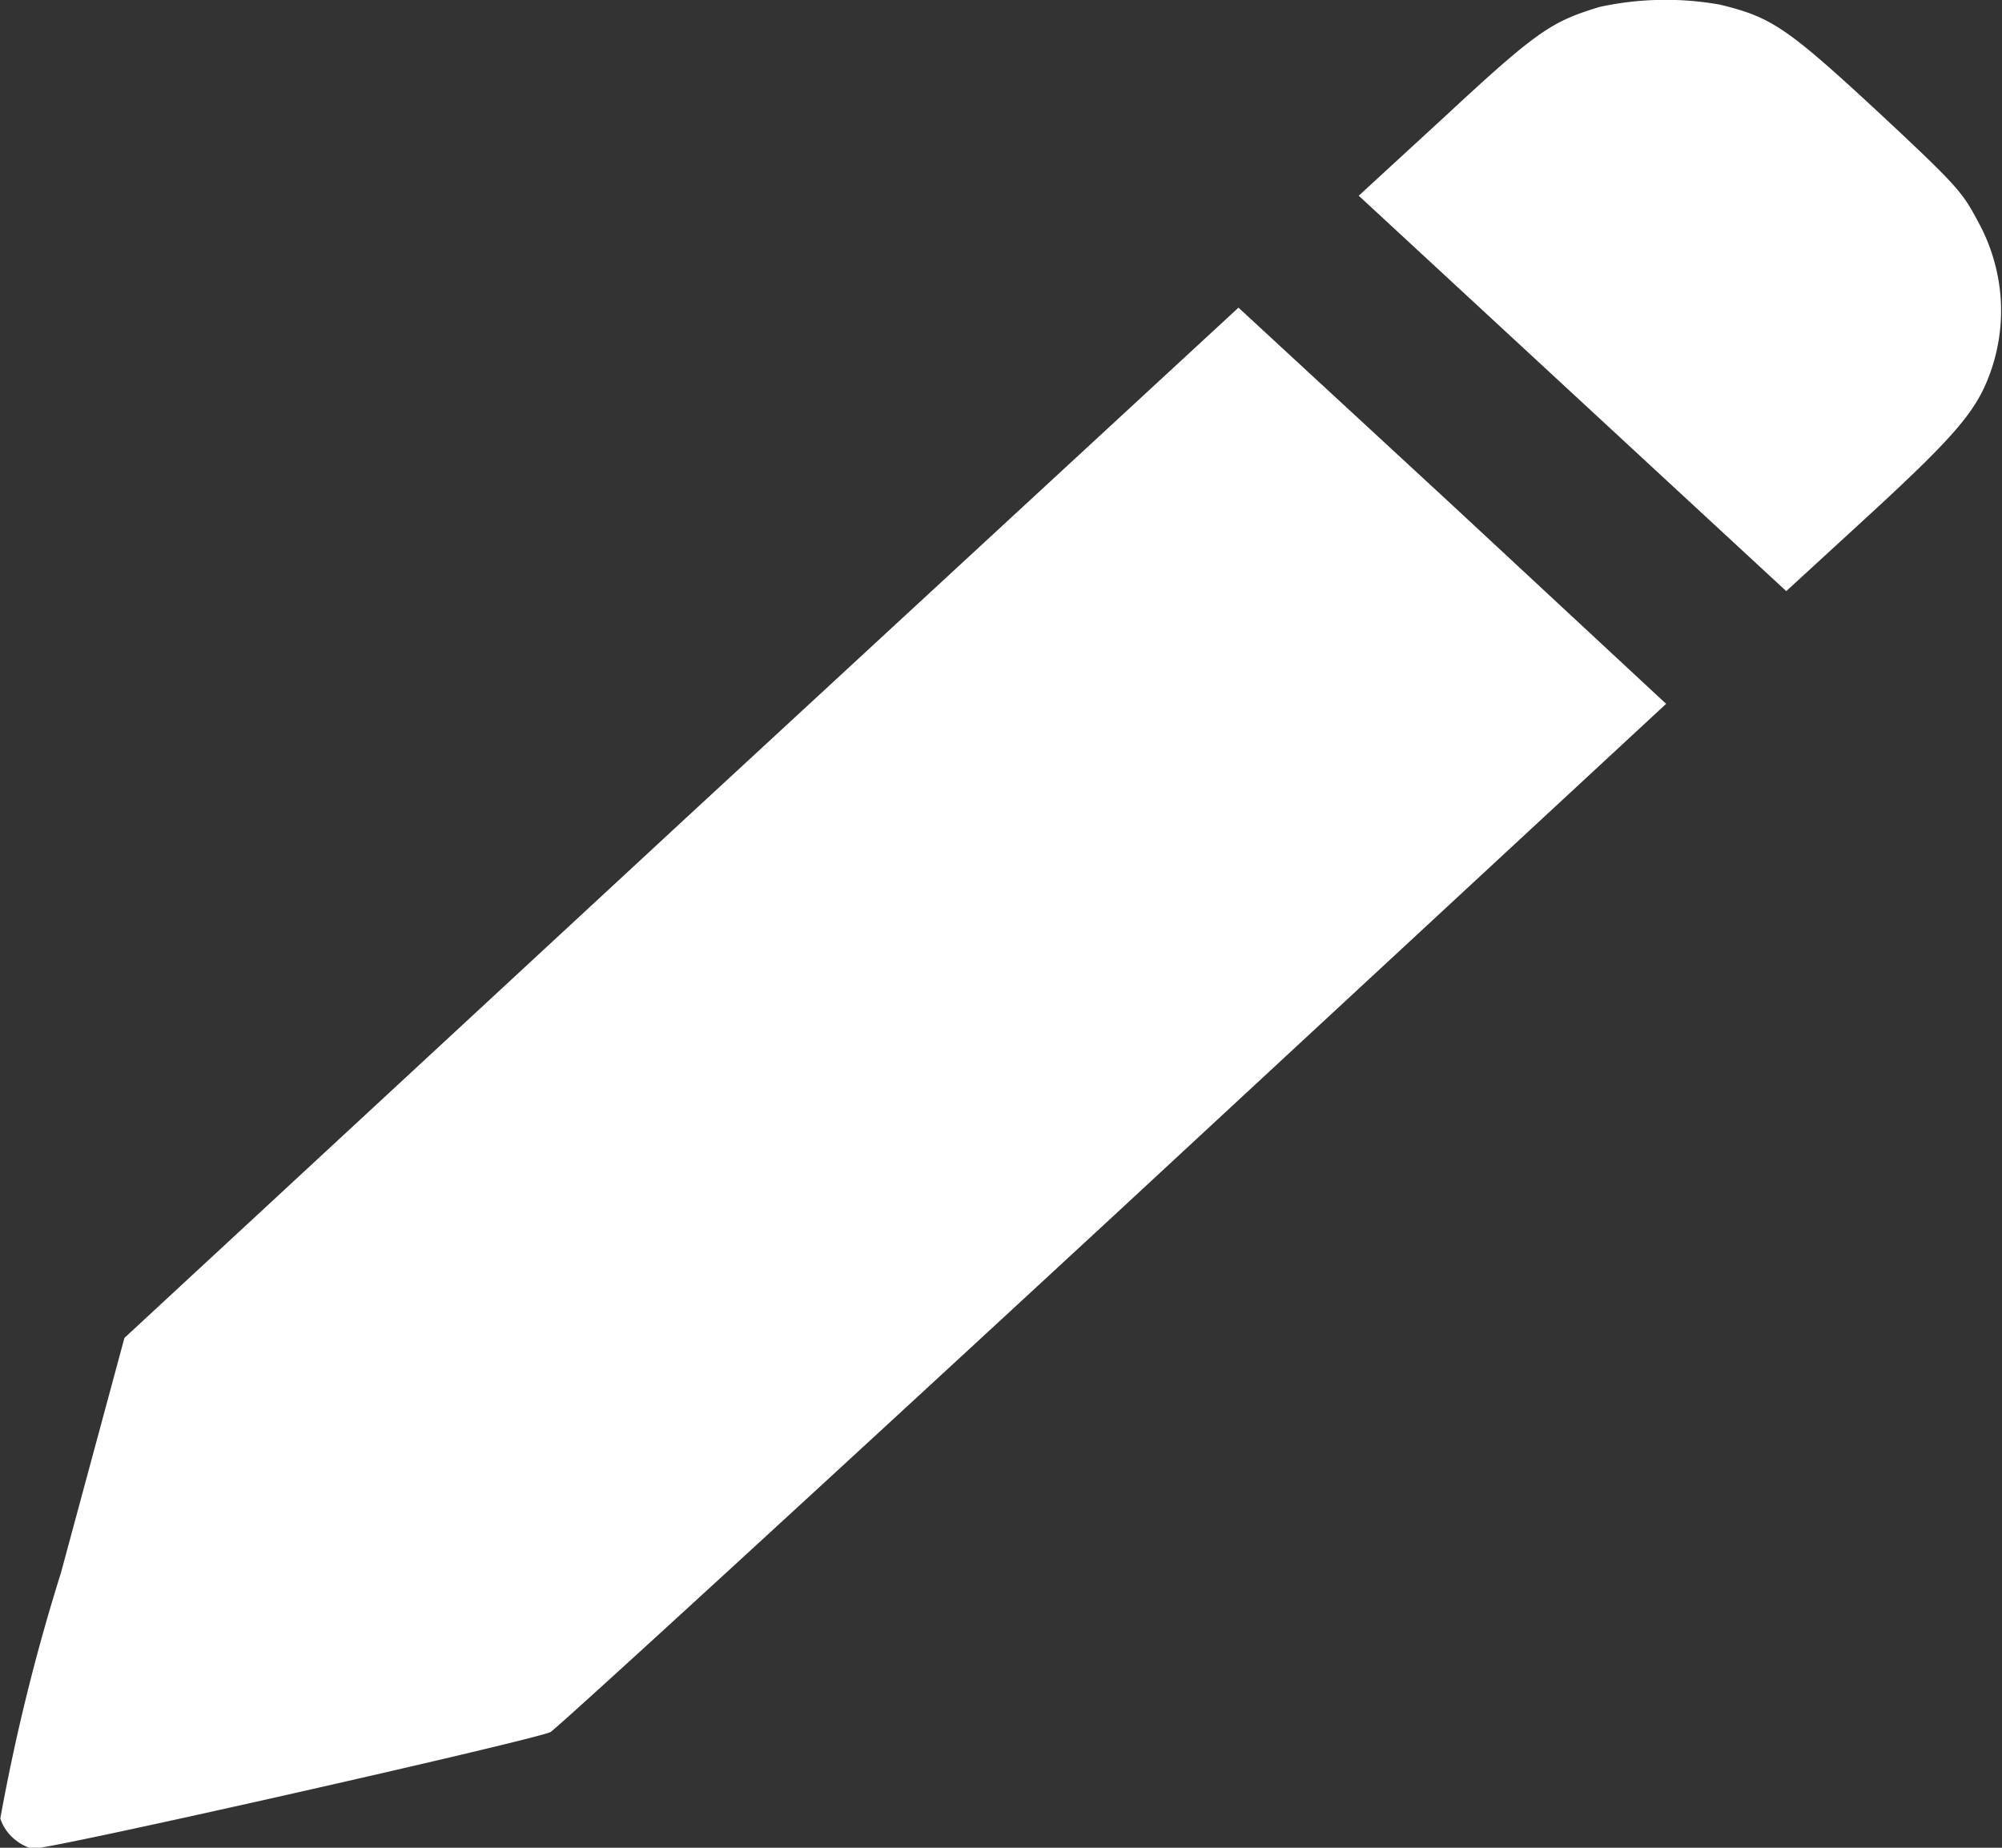 <svg xmlns="http://www.w3.org/2000/svg" xmlns:xlink="http://www.w3.org/1999/xlink" width="13" height="12" viewBox="0 0 13 12">
  <rect x="0" y="0" width="13" height="12" fill="#333333" stroke="none"/>
  <defs>
    <clipPath id="clip-path">
      <rect id="Rectangle_51916" data-name="Rectangle 51916" width="13" height="12" transform="translate(0.813 0.811)" fill="#fff"/>
    </clipPath>
  </defs>
  <g id="pencil_1_1" data-name="pencil(1) 1" transform="translate(-0.813 -0.811)" clip-path="url(#clip-path)">
    <path id="Path_394479" data-name="Path 394479" d="M11.2.856c-.308.094-.4.15-.992.7l-.572.526,1.388,1.284,1.388,1.284.537-.493c.572-.526.7-.682.788-.926a1.193,1.193,0,0,0,.066-.5,1.211,1.211,0,0,0-.149-.487c-.1-.188-.133-.228-.653-.713-.585-.541-.686-.609-1.02-.69A2.015,2.015,0,0,0,11.2.856Z" fill="#fff"/>
    <path id="Path_394480" data-name="Path 394480" d="M5.235,6.153,1.621,9.5l-.413,1.528a13.127,13.127,0,0,0-.393,1.593.294.294,0,0,0,.077.121.327.327,0,0,0,.128.075c.068.017,3.239-.7,3.367-.757.035-.017,1.68-1.525,3.656-3.352l3.589-3.326L10.244,4.092,8.855,2.809Z" fill="#fff"/>
  </g>
</svg>
